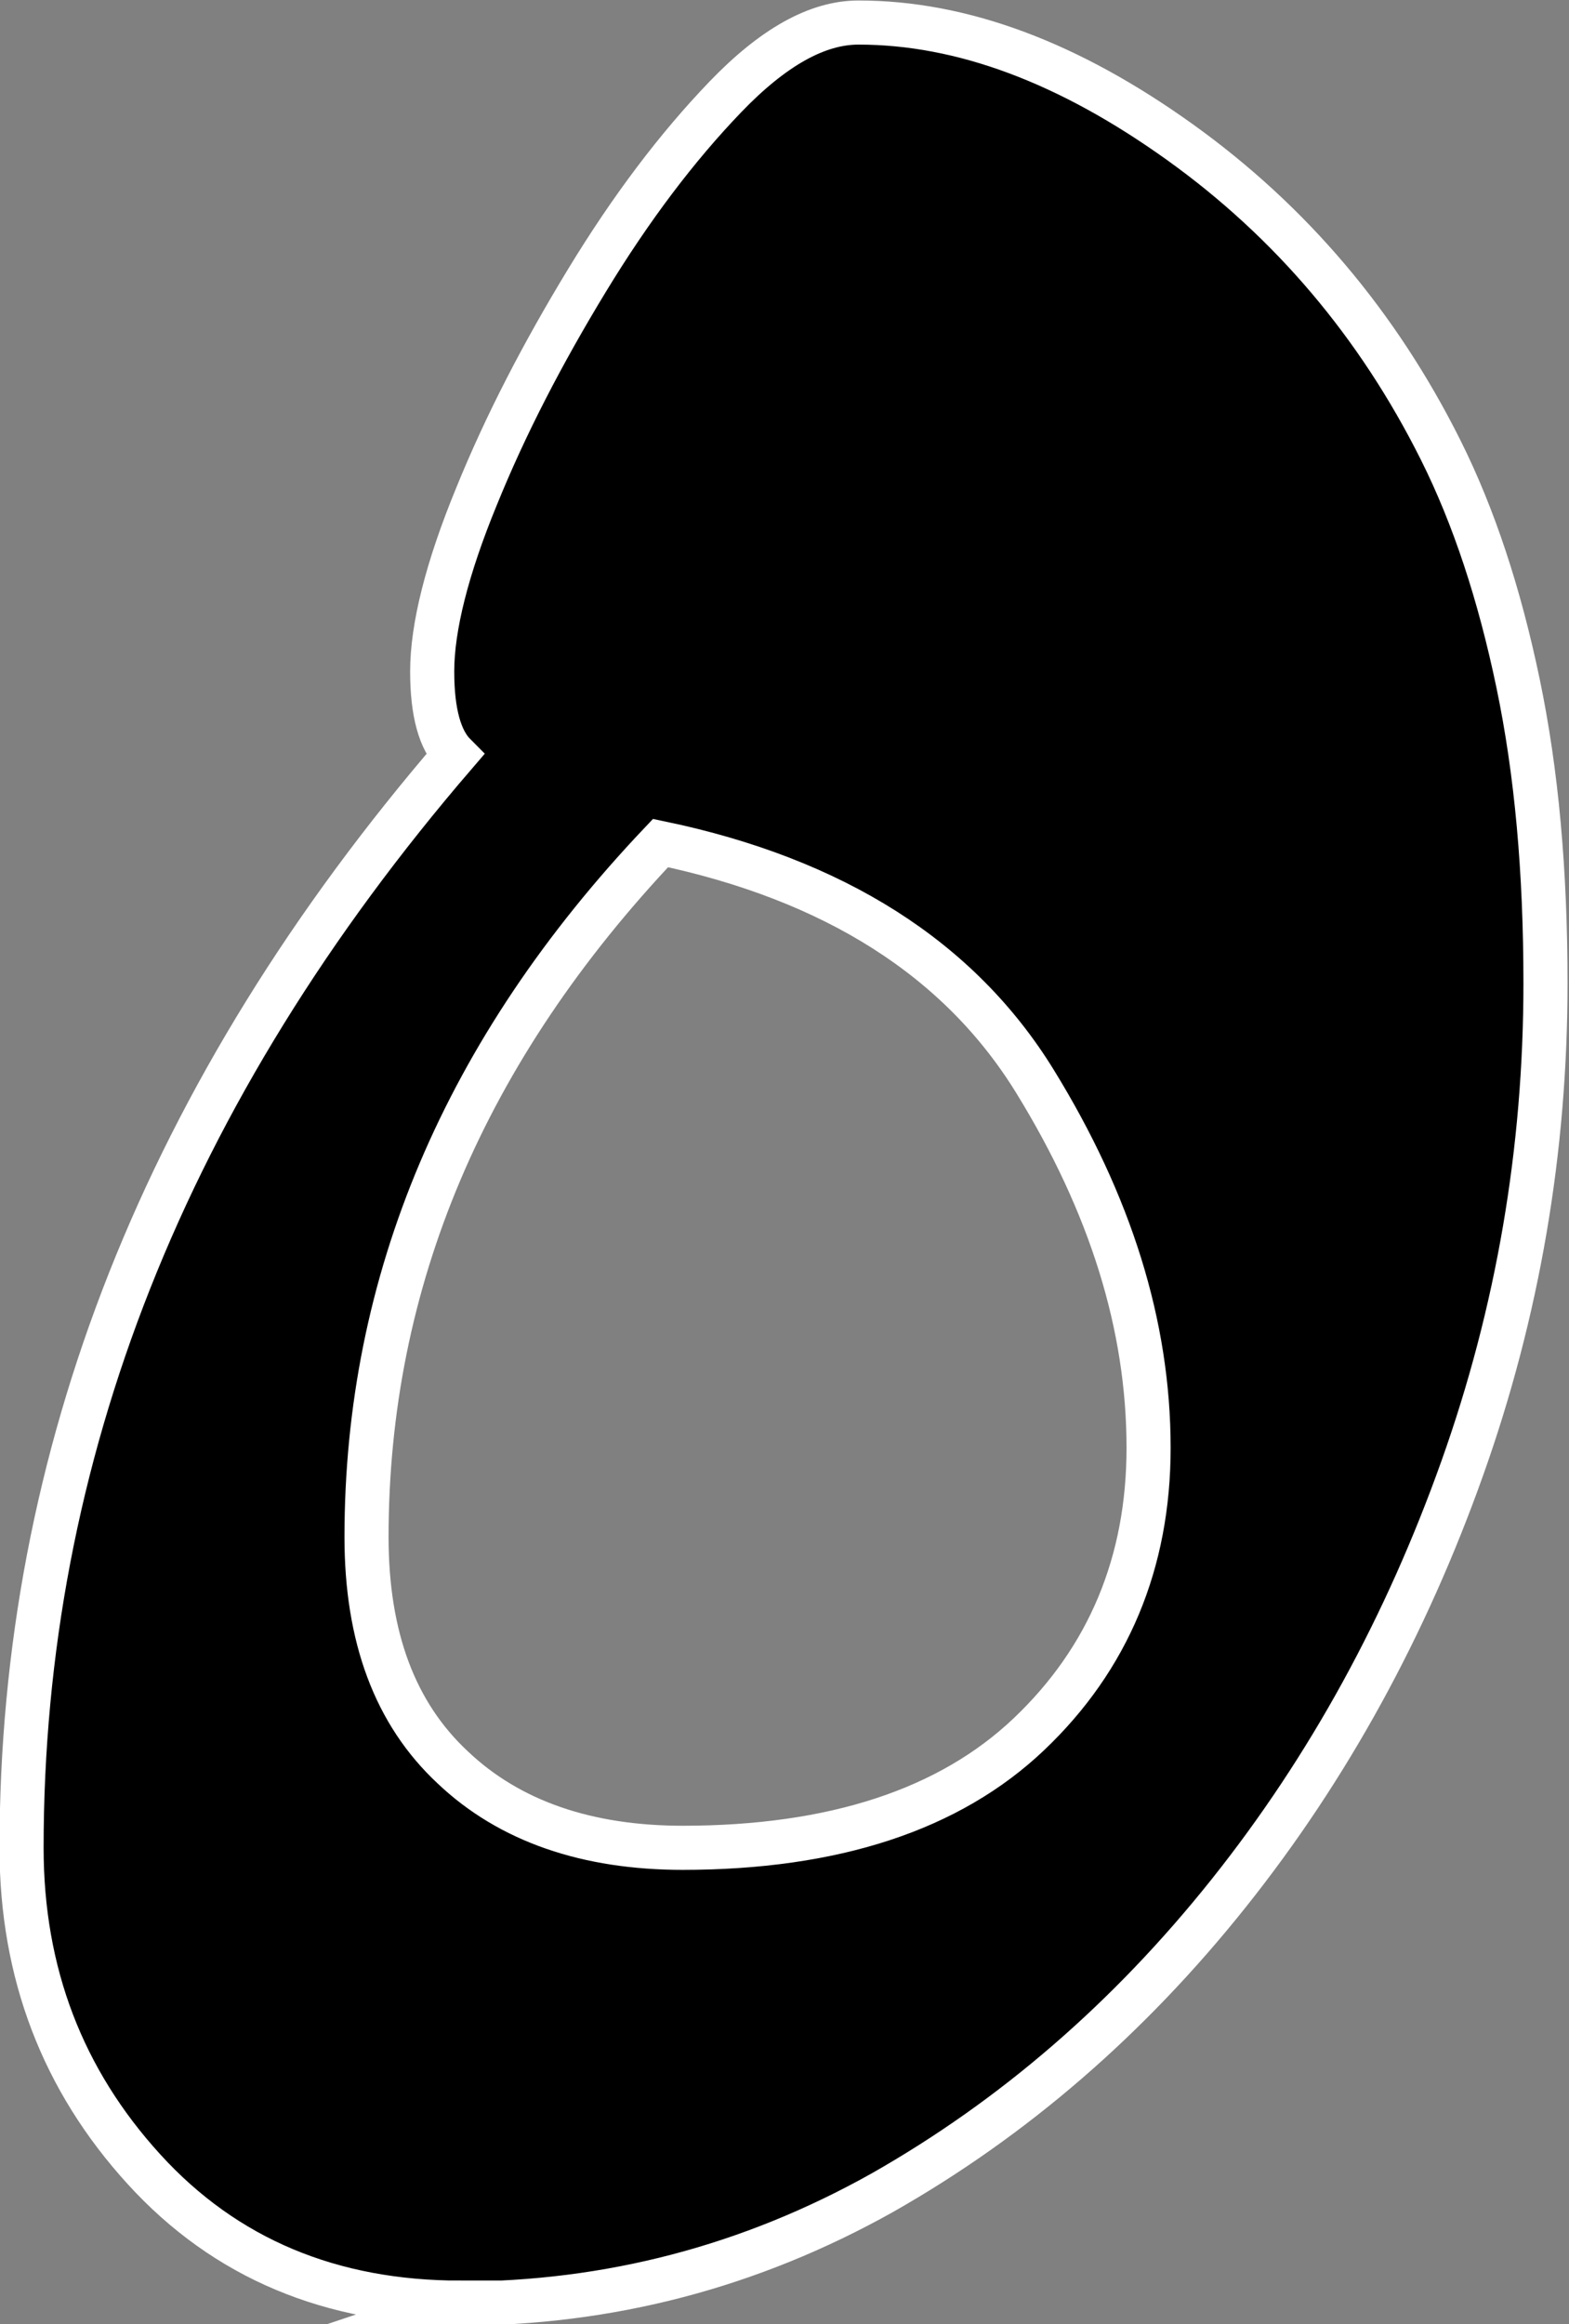 <?xml version="1.0" encoding="UTF-8"?>
<svg id="Layer_2" data-name="Layer 2" xmlns="http://www.w3.org/2000/svg" width="16.01" height="23.71" viewBox="0 0 16.01 23.71">
  <rect x="0" y="0" width="16.01" height="23.71" fill="#808080" stroke="none"/>
  <defs>
    <style>
      .cls-1 {
        stroke: #fff;
        stroke-miterlimit: 10;
        stroke-width: .45px;
      }
    </style>
  </defs>
  <g id="Layer_1-2" data-name="Layer 1">
    <path class="cls-1" d="m4.7,23.49c-1.32,0-2.4-.45-3.23-1.36-.83-.91-1.25-2-1.25-3.28,0-4,1.47-7.72,4.42-11.15-.15-.15-.23-.43-.23-.85,0-.45.15-1.05.45-1.78.3-.74.68-1.47,1.13-2.21.45-.74.92-1.36,1.41-1.87.49-.51.94-.76,1.36-.76,1.06,0,2.15.41,3.28,1.22,1.13.81,2.02,1.86,2.66,3.14.34.68.6,1.47.79,2.38.19.91.28,1.92.28,3.06,0,1.7-.28,3.35-.85,4.95-.57,1.6-1.36,3.05-2.38,4.33-1.02,1.28-2.2,2.3-3.54,3.06-1.34.75-2.78,1.13-4.33,1.13Zm2.26-4.64c1.55,0,2.73-.39,3.54-1.16.81-.77,1.22-1.75,1.22-2.92,0-1.25-.39-2.49-1.16-3.74-.77-1.25-2.05-2.06-3.82-2.43-2,2.11-3,4.47-3,7.08,0,1.02.29,1.8.88,2.35.58.55,1.37.82,2.35.82Z"/>
  </g>
</svg>